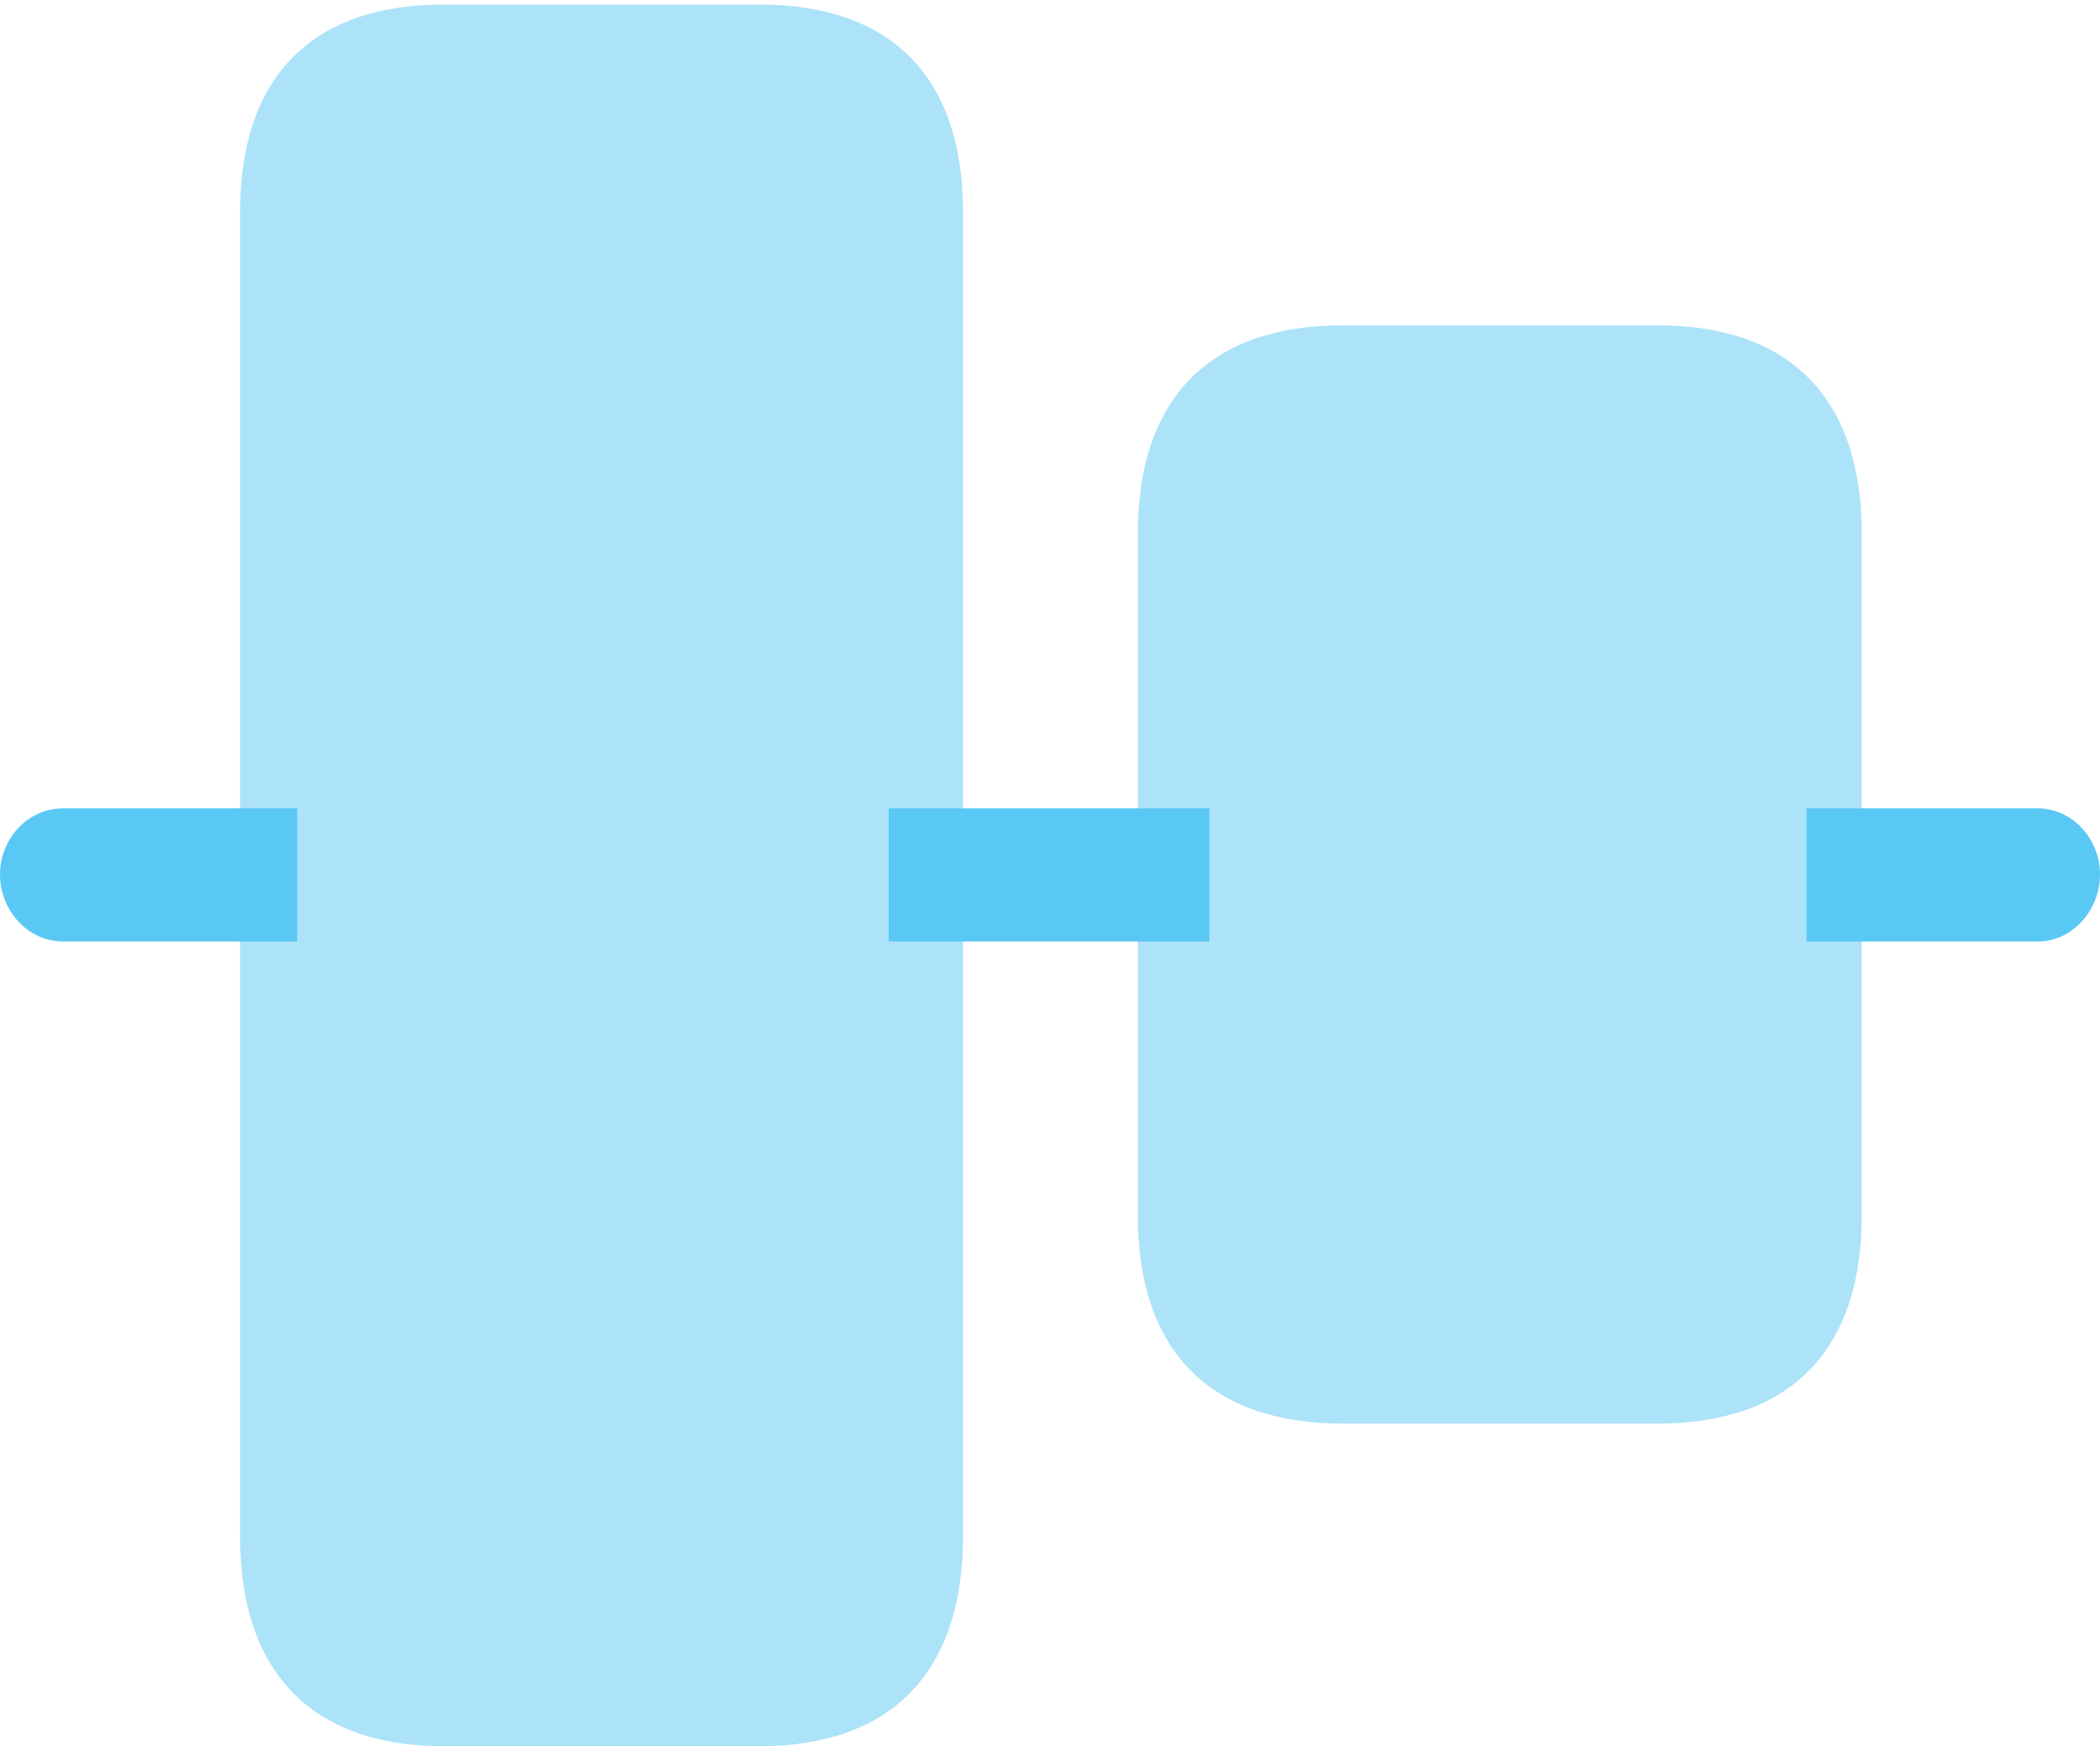 <?xml version="1.0" encoding="UTF-8"?>
<!--Generator: Apple Native CoreSVG 175.5-->
<!DOCTYPE svg
PUBLIC "-//W3C//DTD SVG 1.1//EN"
       "http://www.w3.org/Graphics/SVG/1.1/DTD/svg11.dtd">
<svg version="1.1" xmlns="http://www.w3.org/2000/svg" xmlns:xlink="http://www.w3.org/1999/xlink" width="28.296" height="23.523">
 <g>
  <rect height="23.523" opacity="0" width="28.296" x="0" y="0"/>
  <path d="M0.854 12.683L4.004 12.683L4.004 10.889L0.854 10.889C0.366 10.889 0 11.304 0 11.78C0 12.256 0.366 12.683 0.854 12.683ZM11.975 12.683L16.296 12.683L16.296 10.889L11.975 10.889ZM24.341 12.683L27.454 12.683C27.93 12.683 28.296 12.256 28.296 11.78C28.296 11.304 27.93 10.889 27.454 10.889L24.341 10.889Z" fill="#5ac8f5"/>
  <path d="M5.981 23.523L10.229 23.523C12.012 23.523 12.976 22.522 12.976 20.703L12.976 2.856C12.976 1.038 12.012 0.061 10.229 0.061L5.981 0.061C4.199 0.061 3.235 1.038 3.235 2.856L3.235 20.703C3.235 22.522 4.199 23.523 5.981 23.523ZM18.091 19.177L22.339 19.177C24.109 19.177 25.085 18.201 25.085 16.382L25.085 7.178C25.085 5.359 24.109 4.382 22.339 4.382L18.091 4.382C16.309 4.382 15.332 5.359 15.332 7.178L15.332 16.382C15.332 18.201 16.309 19.177 18.091 19.177Z" fill="#5ac8f5" fill-opacity="0.5"/>
 </g>
</svg>
